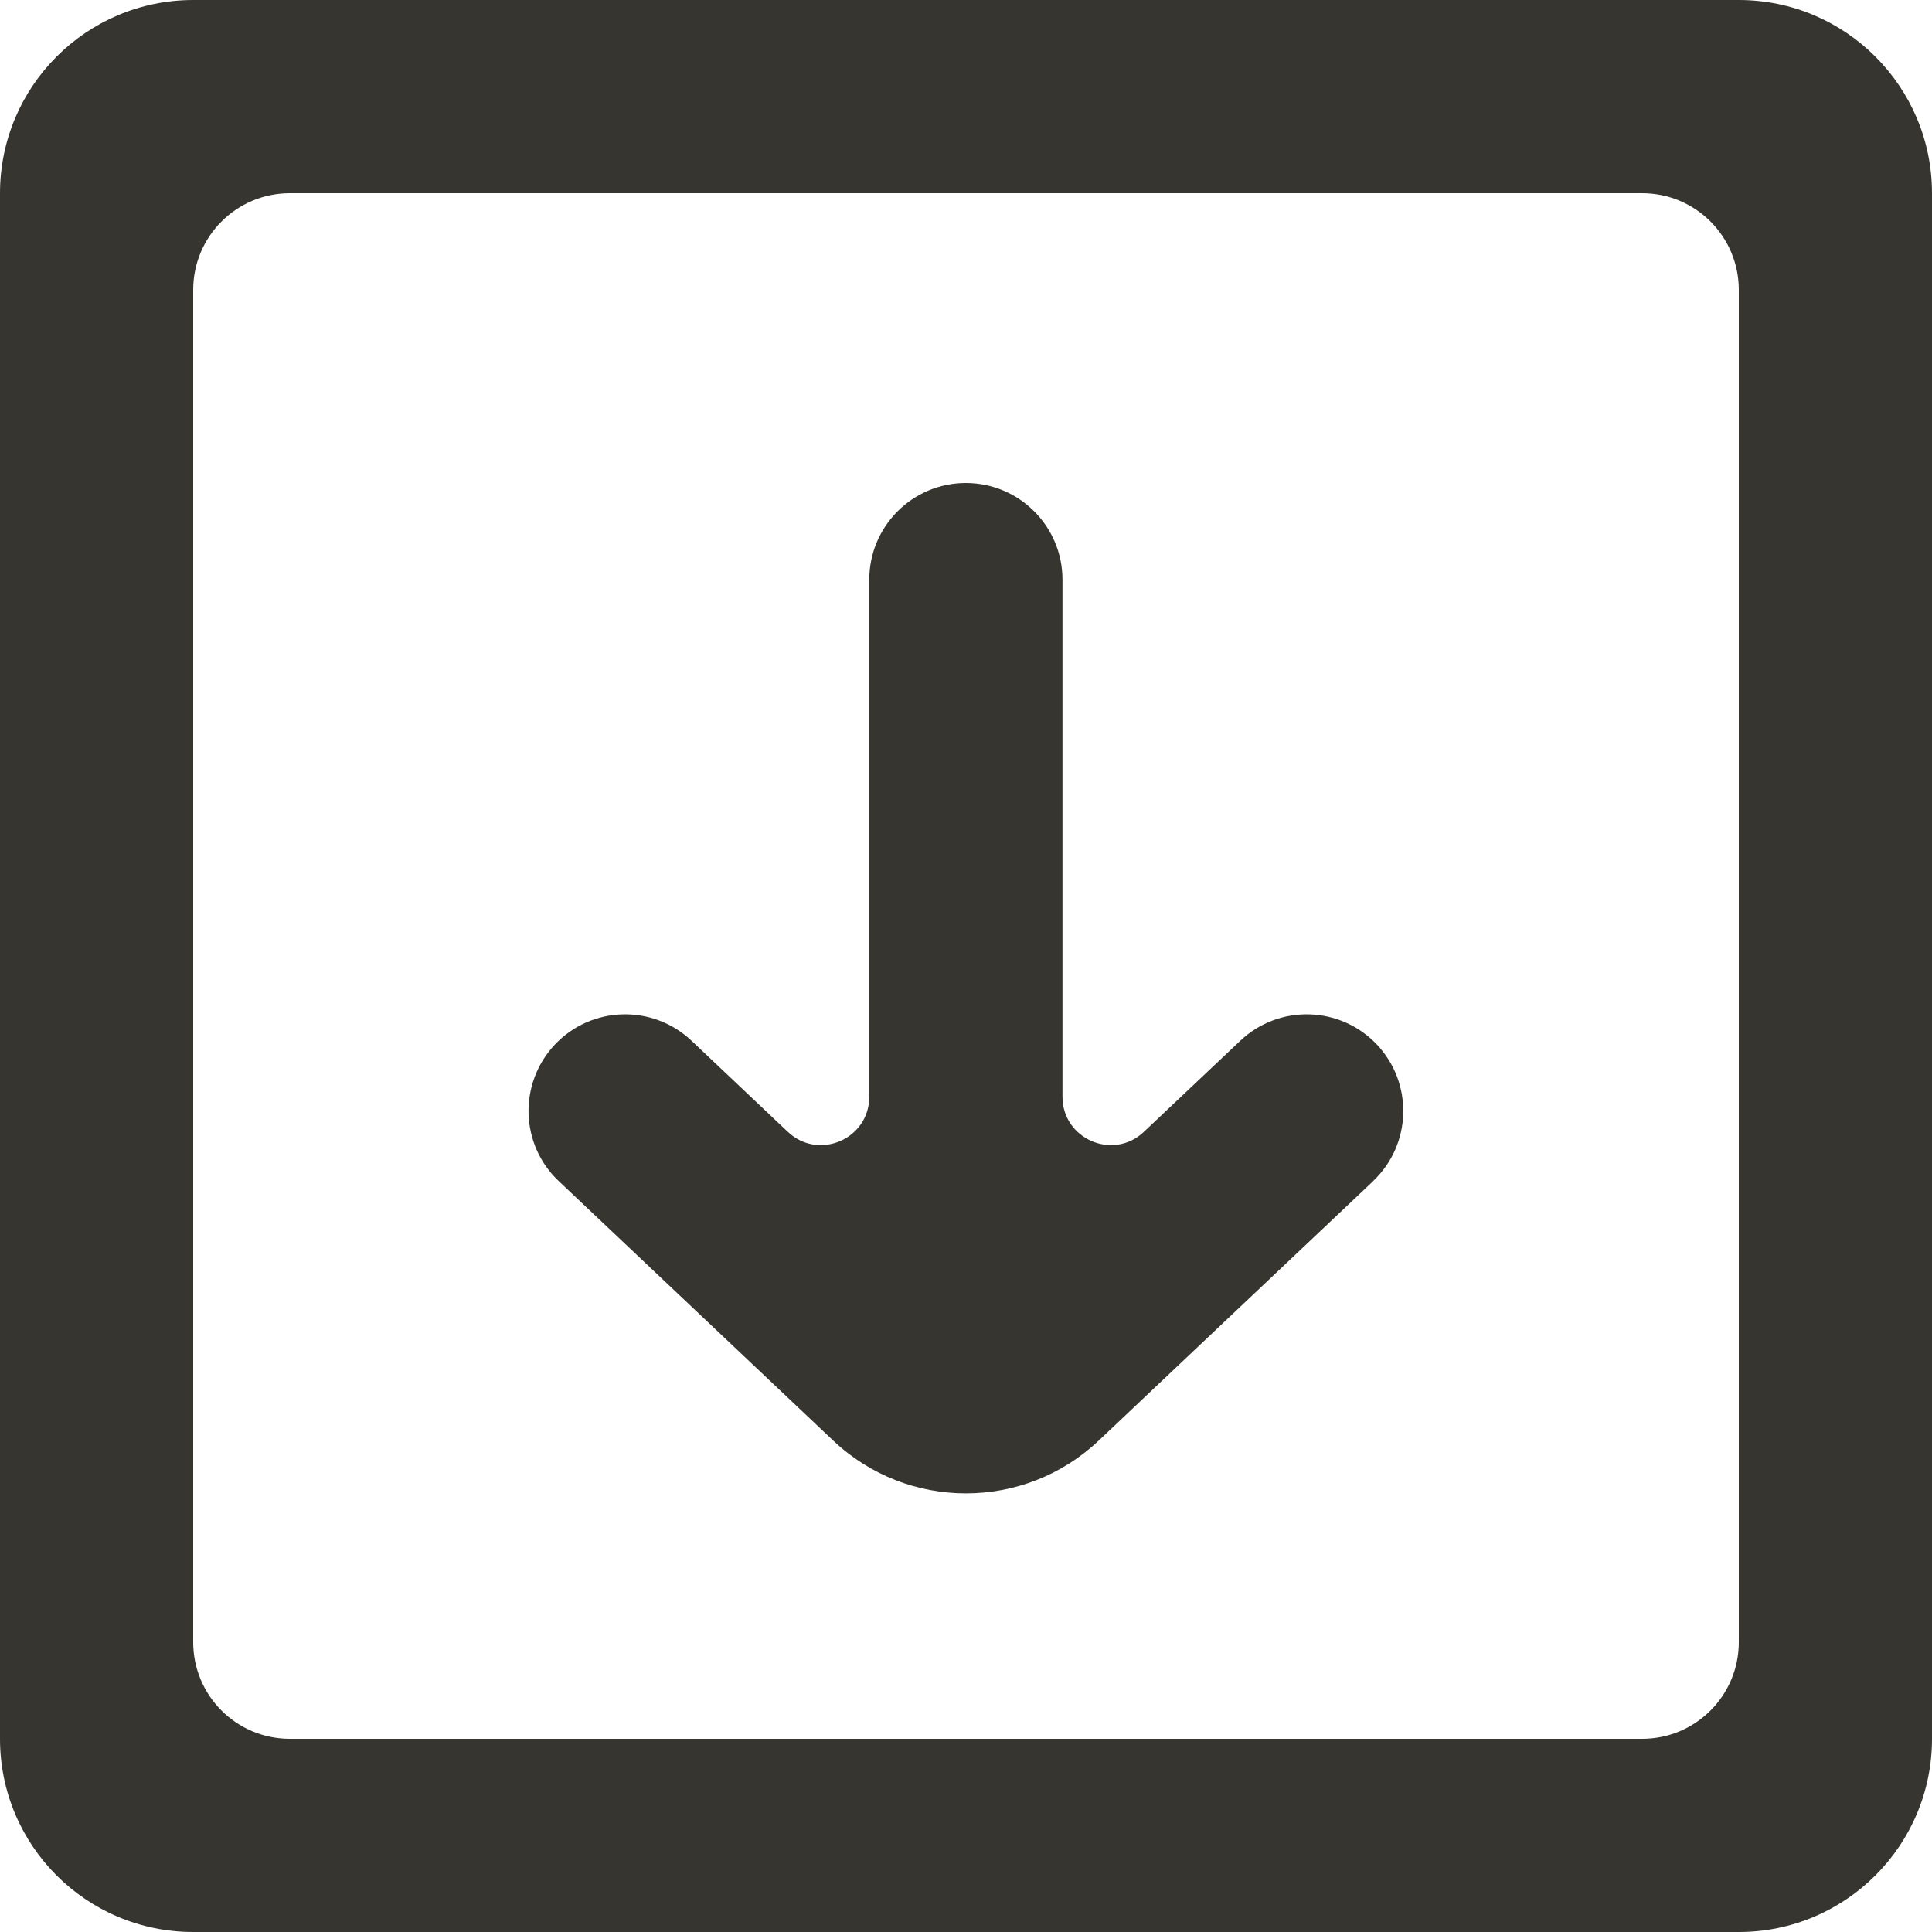 <!-- Generated by IcoMoon.io -->
<svg version="1.1" xmlns="http://www.w3.org/2000/svg" width="32" height="32" viewBox="0 0 32 32">
<title>as-download-3</title>
<path fill="#37352f" d="M22.744 19.563l-4.546 4.298c-1.234 1.165-3.163 1.165-4.397 0l-4.546-4.298c-0.643-0.606-0.67-1.619-0.064-2.262 0.606-0.642 1.619-0.67 2.262-0.064l1.595 1.509c0.51 0.483 1.35 0.122 1.35-0.581v-8.565c0-0.883 0.717-1.6 1.6-1.6s1.6 0.717 1.6 1.6v8.565c0 0.702 0.84 1.064 1.349 0.581l1.597-1.509c0.642-0.606 1.654-0.578 2.262 0.064 0.606 0.643 0.578 1.656-0.064 2.262zM27.2 28.8h-22.4c-0.883 0-1.6-0.715-1.6-1.6v-22.4c0-0.883 0.717-1.6 1.6-1.6h22.4c0.883 0 1.6 0.717 1.6 1.6v22.4c0 0.885-0.717 1.6-1.6 1.6zM0 3.2v25.6c0 1.768 1.432 3.2 3.2 3.2h25.6c1.766 0 3.2-1.432 3.2-3.2v-25.6c0-1.766-1.434-3.2-3.2-3.2h-25.6c-1.768 0-3.2 1.434-3.2 3.2z"></path>
</svg>
